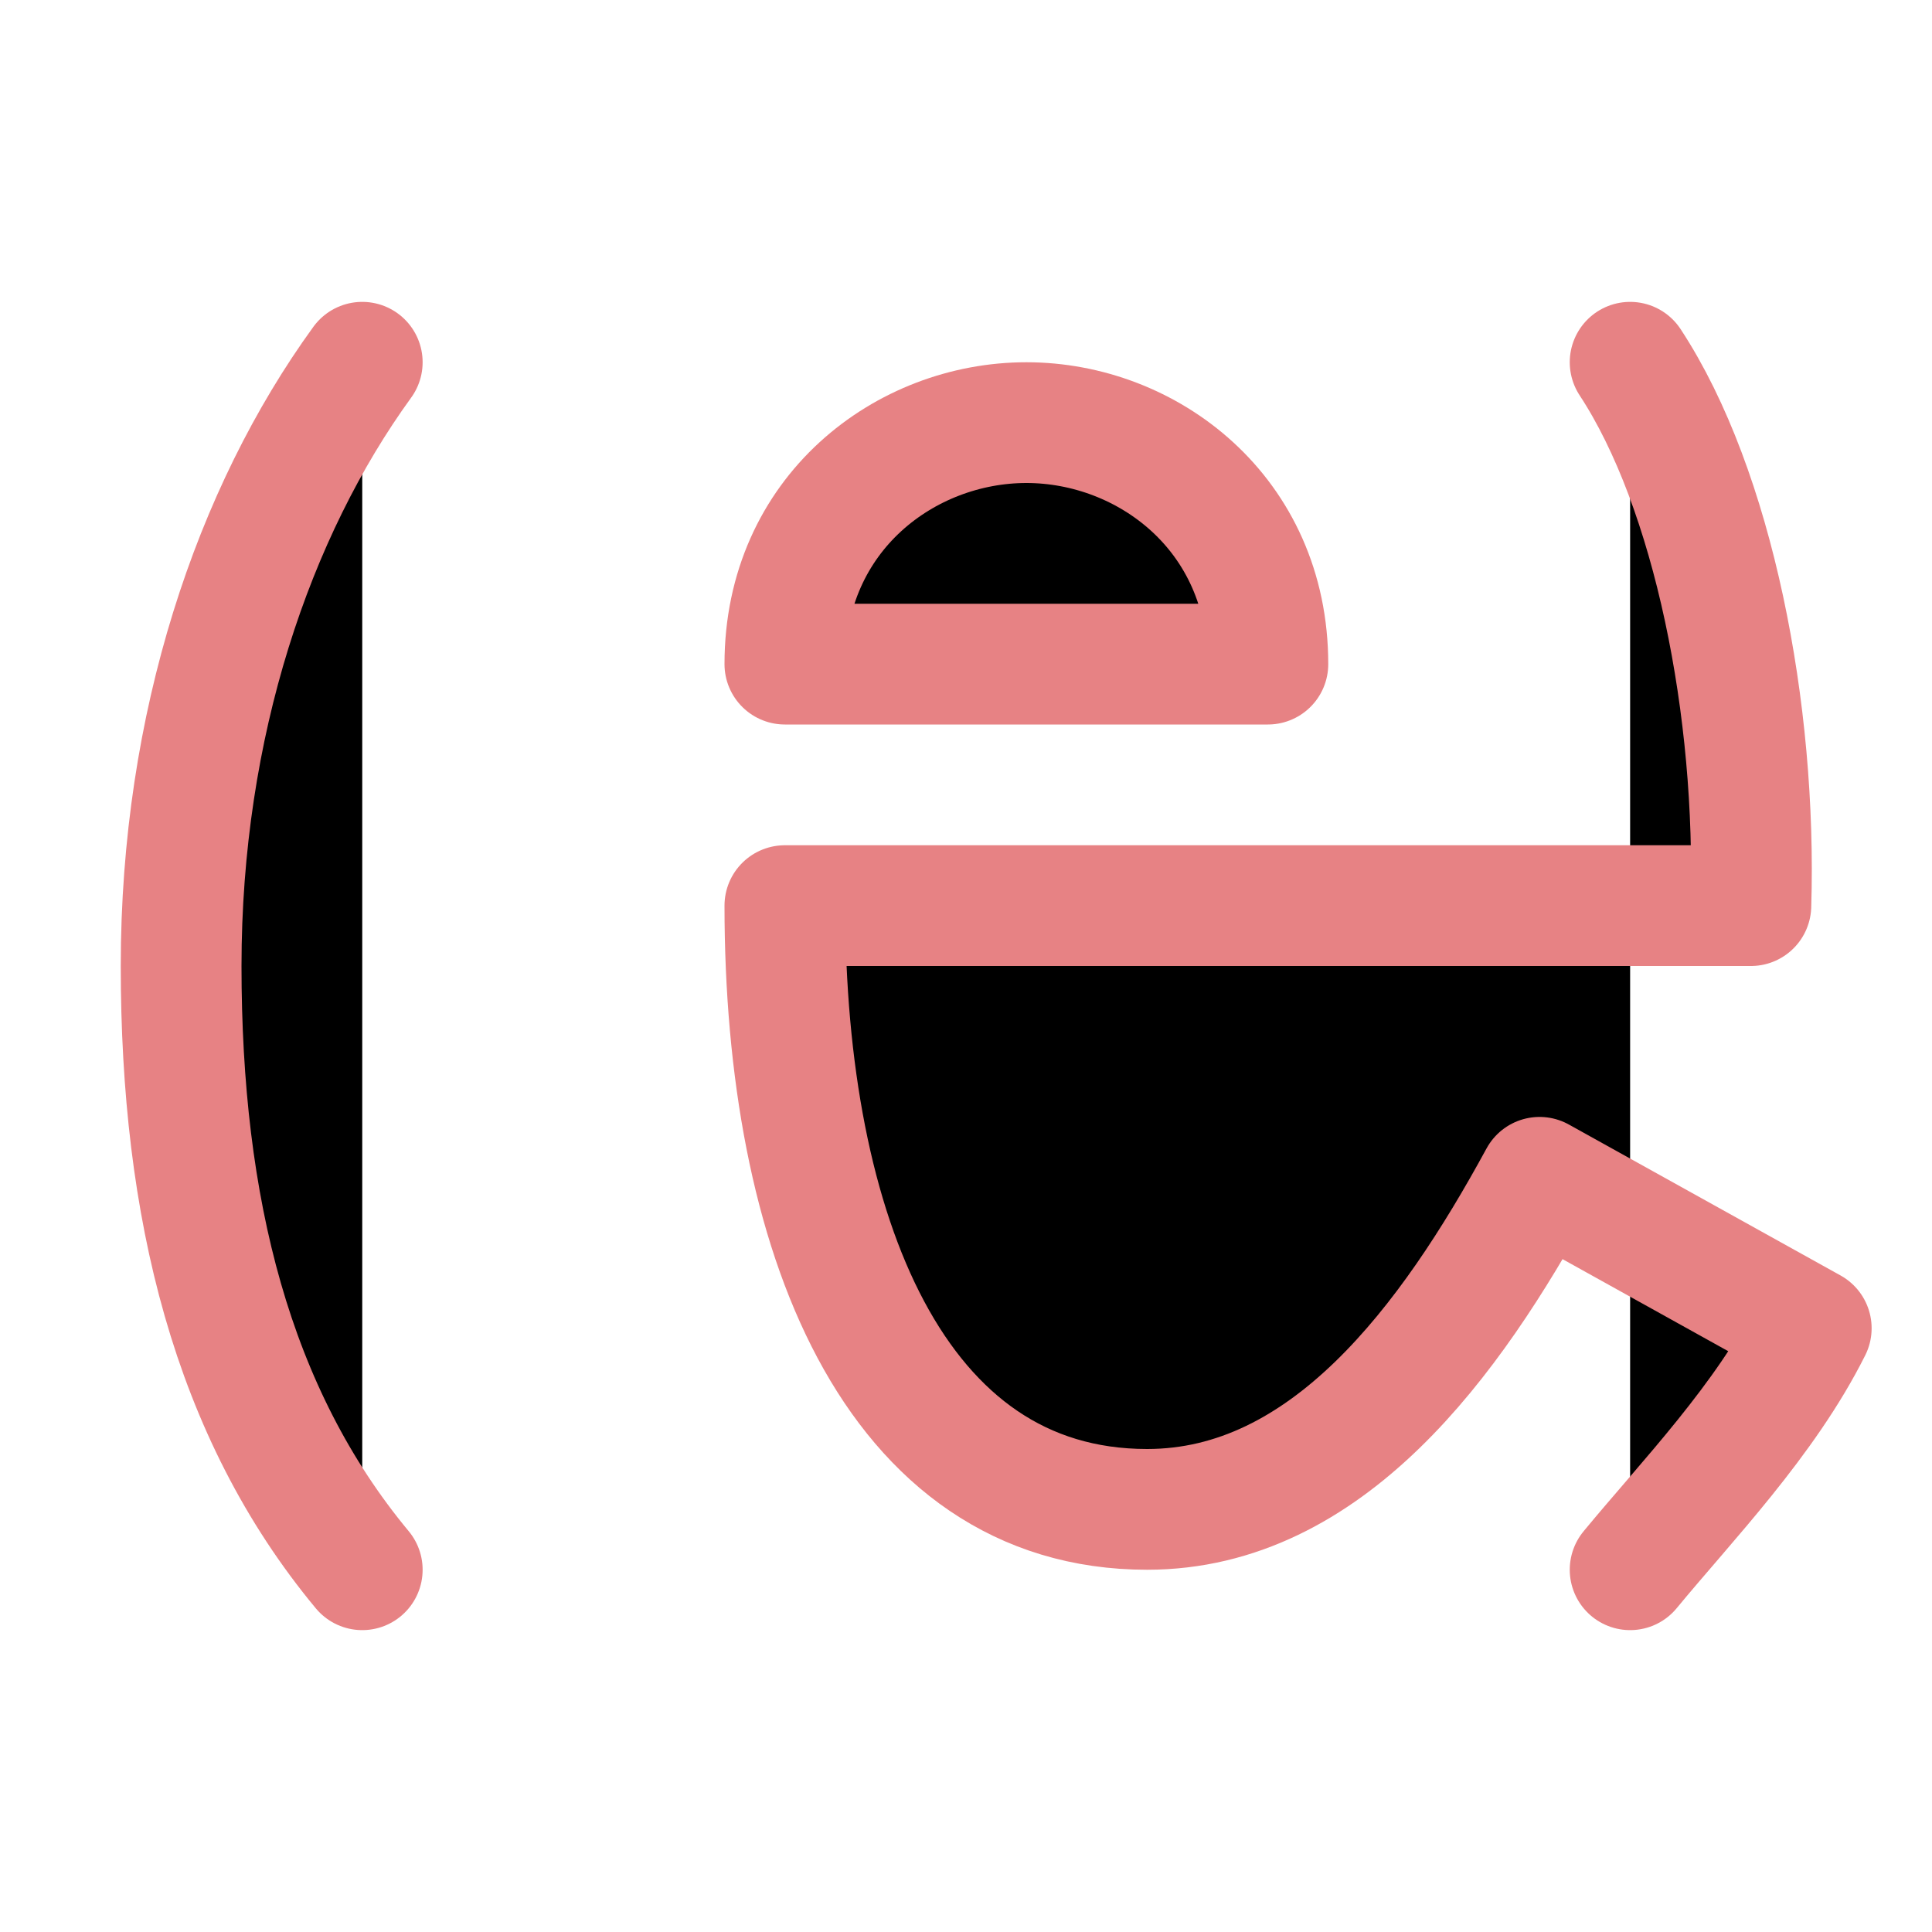 <svg xmlns="http://www.w3.org/2000/svg" width="16" height="16" viewBox="0 0 16 16">
	<g fill="currentColor" stroke="#e78284" stroke-linecap="round" stroke-linejoin="round">
		<path d="M6.5 5.5c0-1.25 1-2 2-2s2 .75 2 2z" />
		<path d="M13.5 13c.47-.57 1.12-1.24 1.5-2l-2.25-1.25c-.74 1.36-1.76 2.75-3.25 2.75-2.1 0-3-2.3-3-5h8c.05-1.61-.31-3.45-1-4.5M3 13c-1.08-1.3-1.5-3-1.5-5S2.1 4.24 3 3" />
	</g>
</svg>
